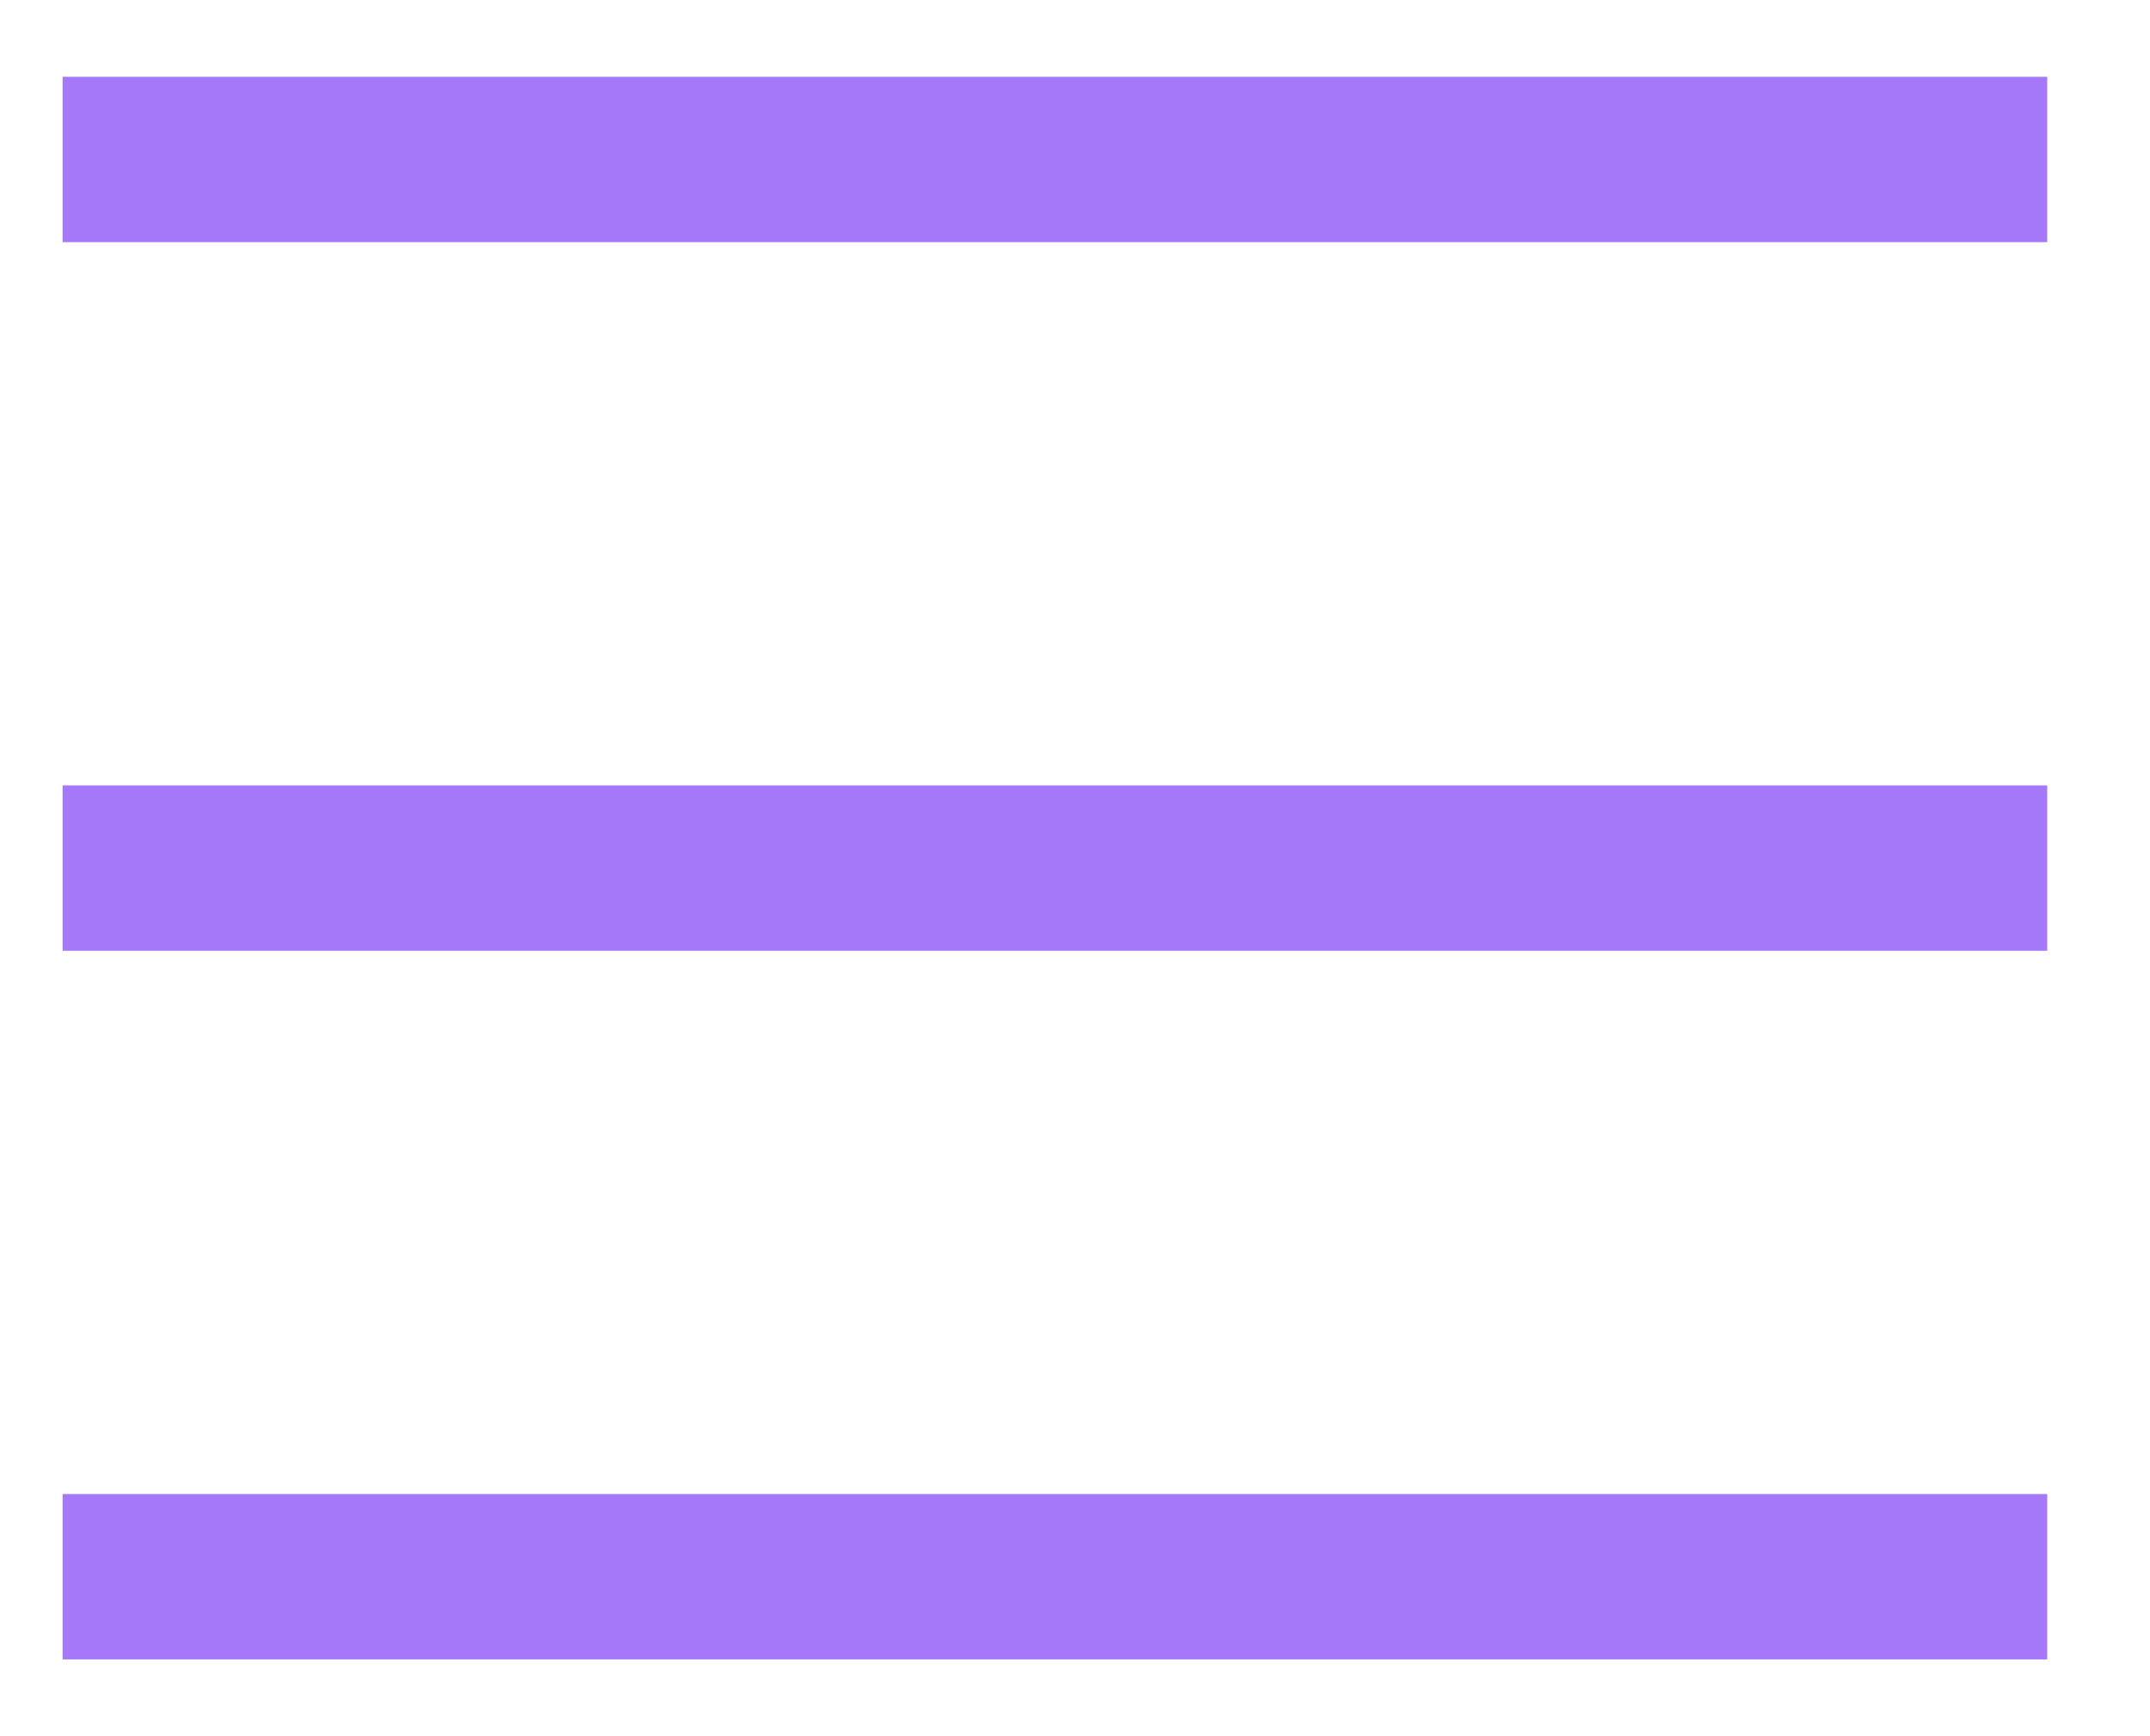 <?xml version="1.0" encoding="UTF-8"?>
<svg width="26px" height="21px" viewBox="0 0 26 21" version="1.1" xmlns="http://www.w3.org/2000/svg" xmlns:xlink="http://www.w3.org/1999/xlink">
    <title>Group 2</title>
    <g id="Symbols" stroke="none" stroke-width="1" fill="none" fill-rule="evenodd">
        <g id="Mobile-Header" transform="translate(-332, -20)" stroke="#A478F9" stroke-width="2">
            <g id="Group-2" transform="translate(332.257, 21.5)">
                <line x1="24.5" y1="17.571" x2="0.5" y2="17.571" id="Line"></line>
                <line x1="24.5" y1="9" x2="0.5" y2="9" id="Line-Copy"></line>
                <line x1="24.5" y1="0.429" x2="0.5" y2="0.429" id="Line-Copy-2"></line>
            </g>
        </g>
    </g>
</svg>